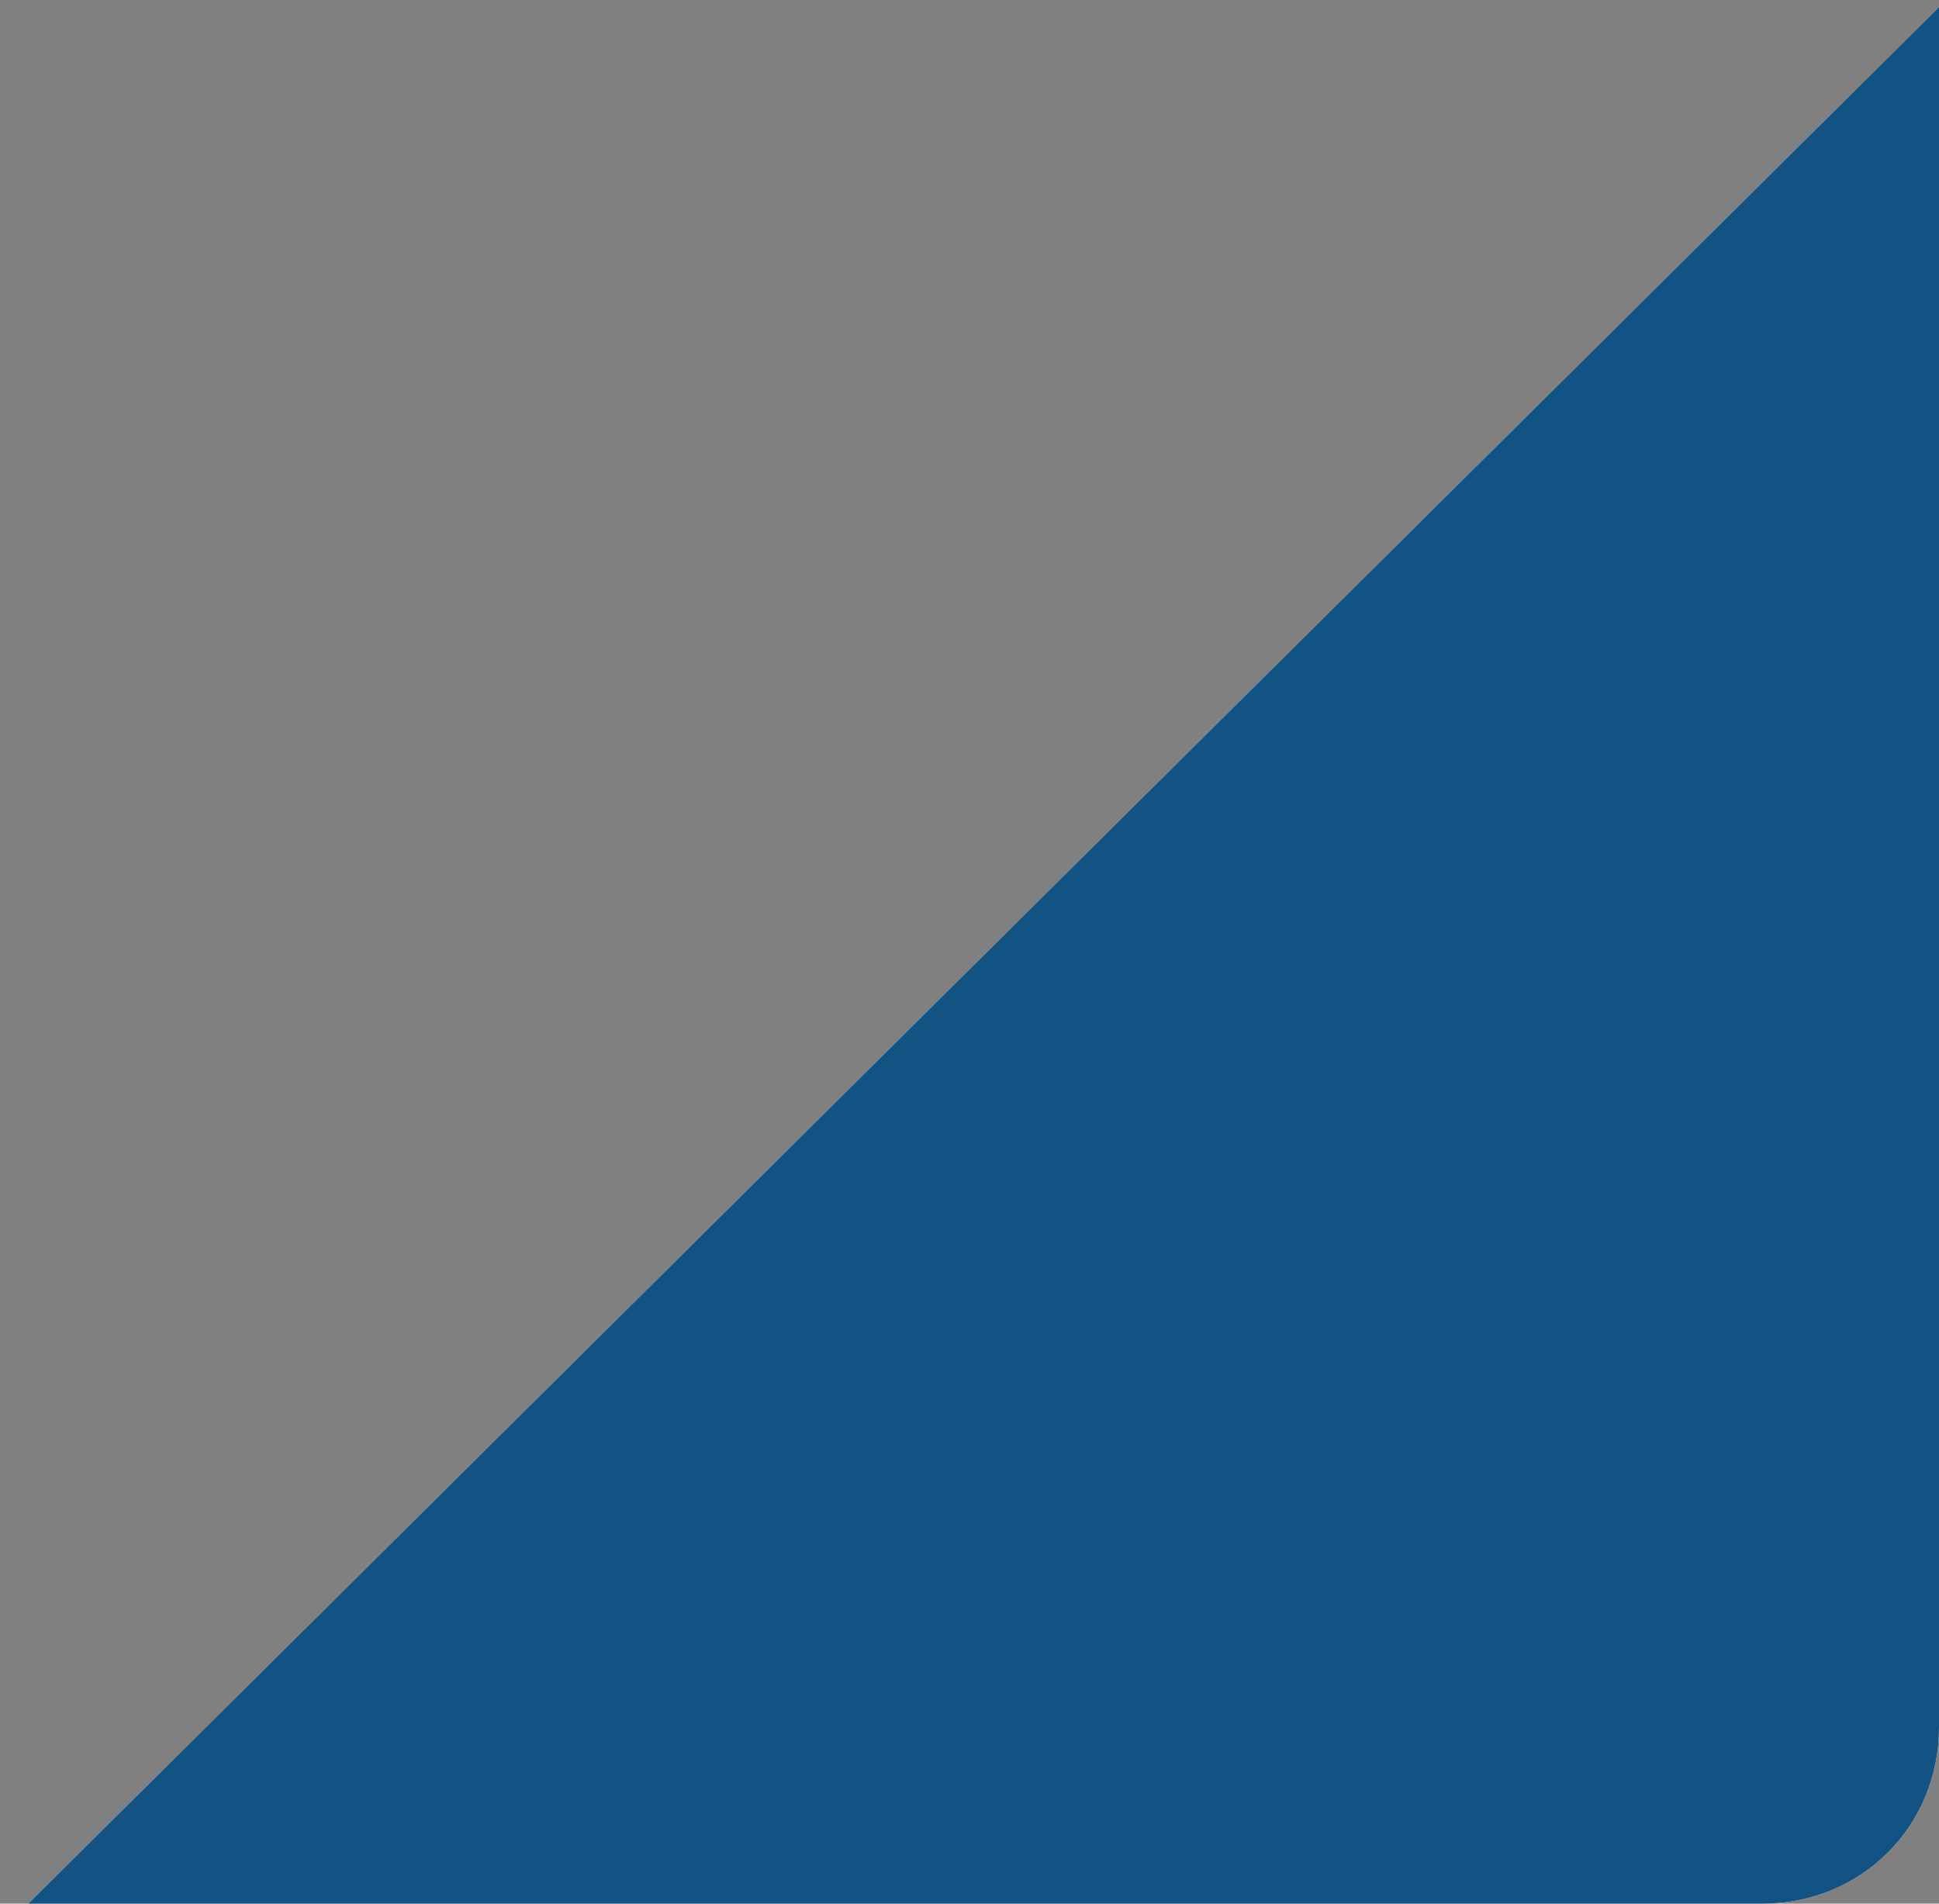 <?xml version="1.0" encoding="utf-8"?>
<!-- Generator: Adobe Illustrator 21.0.2, SVG Export Plug-In . SVG Version: 6.00 Build 0)  -->
<svg version="1.1" id="Layer_1" xmlns="http://www.w3.org/2000/svg" xmlns:xlink="http://www.w3.org/1999/xlink" x="0px" y="0px"
	 viewBox="0 0 55 54" style="enable-background:new 0 0 55 54;" xml:space="preserve">
<rect x="0" y="0" width="55" height="54" fill="#808080" stroke="none"/>
<style type="text/css">
	.st0{fill:#FFFFFF;}
	.st1{fill:#135383;}
</style>
<g>
	<path id="path-1" class="st0" d="M55,0.2V49l0,0c0,2.8-2.2,5-5,5H0.8L55,0.2z"/>
</g>
<title>Combined Shape</title>
<desc>Created with Sketch.</desc>
<g id="Symbols">
	<g id="sahabat_x2F_mentor-box" transform="translate(-155, -68)">
		<g id="item">
			<g id="Group" transform="translate(10, 10)">
				<g id="Combined-Shape">
					<path id="path-1_1_" class="st1" d="M200,58.2V107l0,0c0,2.8-2.2,5-5,5h-49.2L200,58.2z"/>
				</g>
			</g>
		</g>
	</g>
</g>
</svg>
